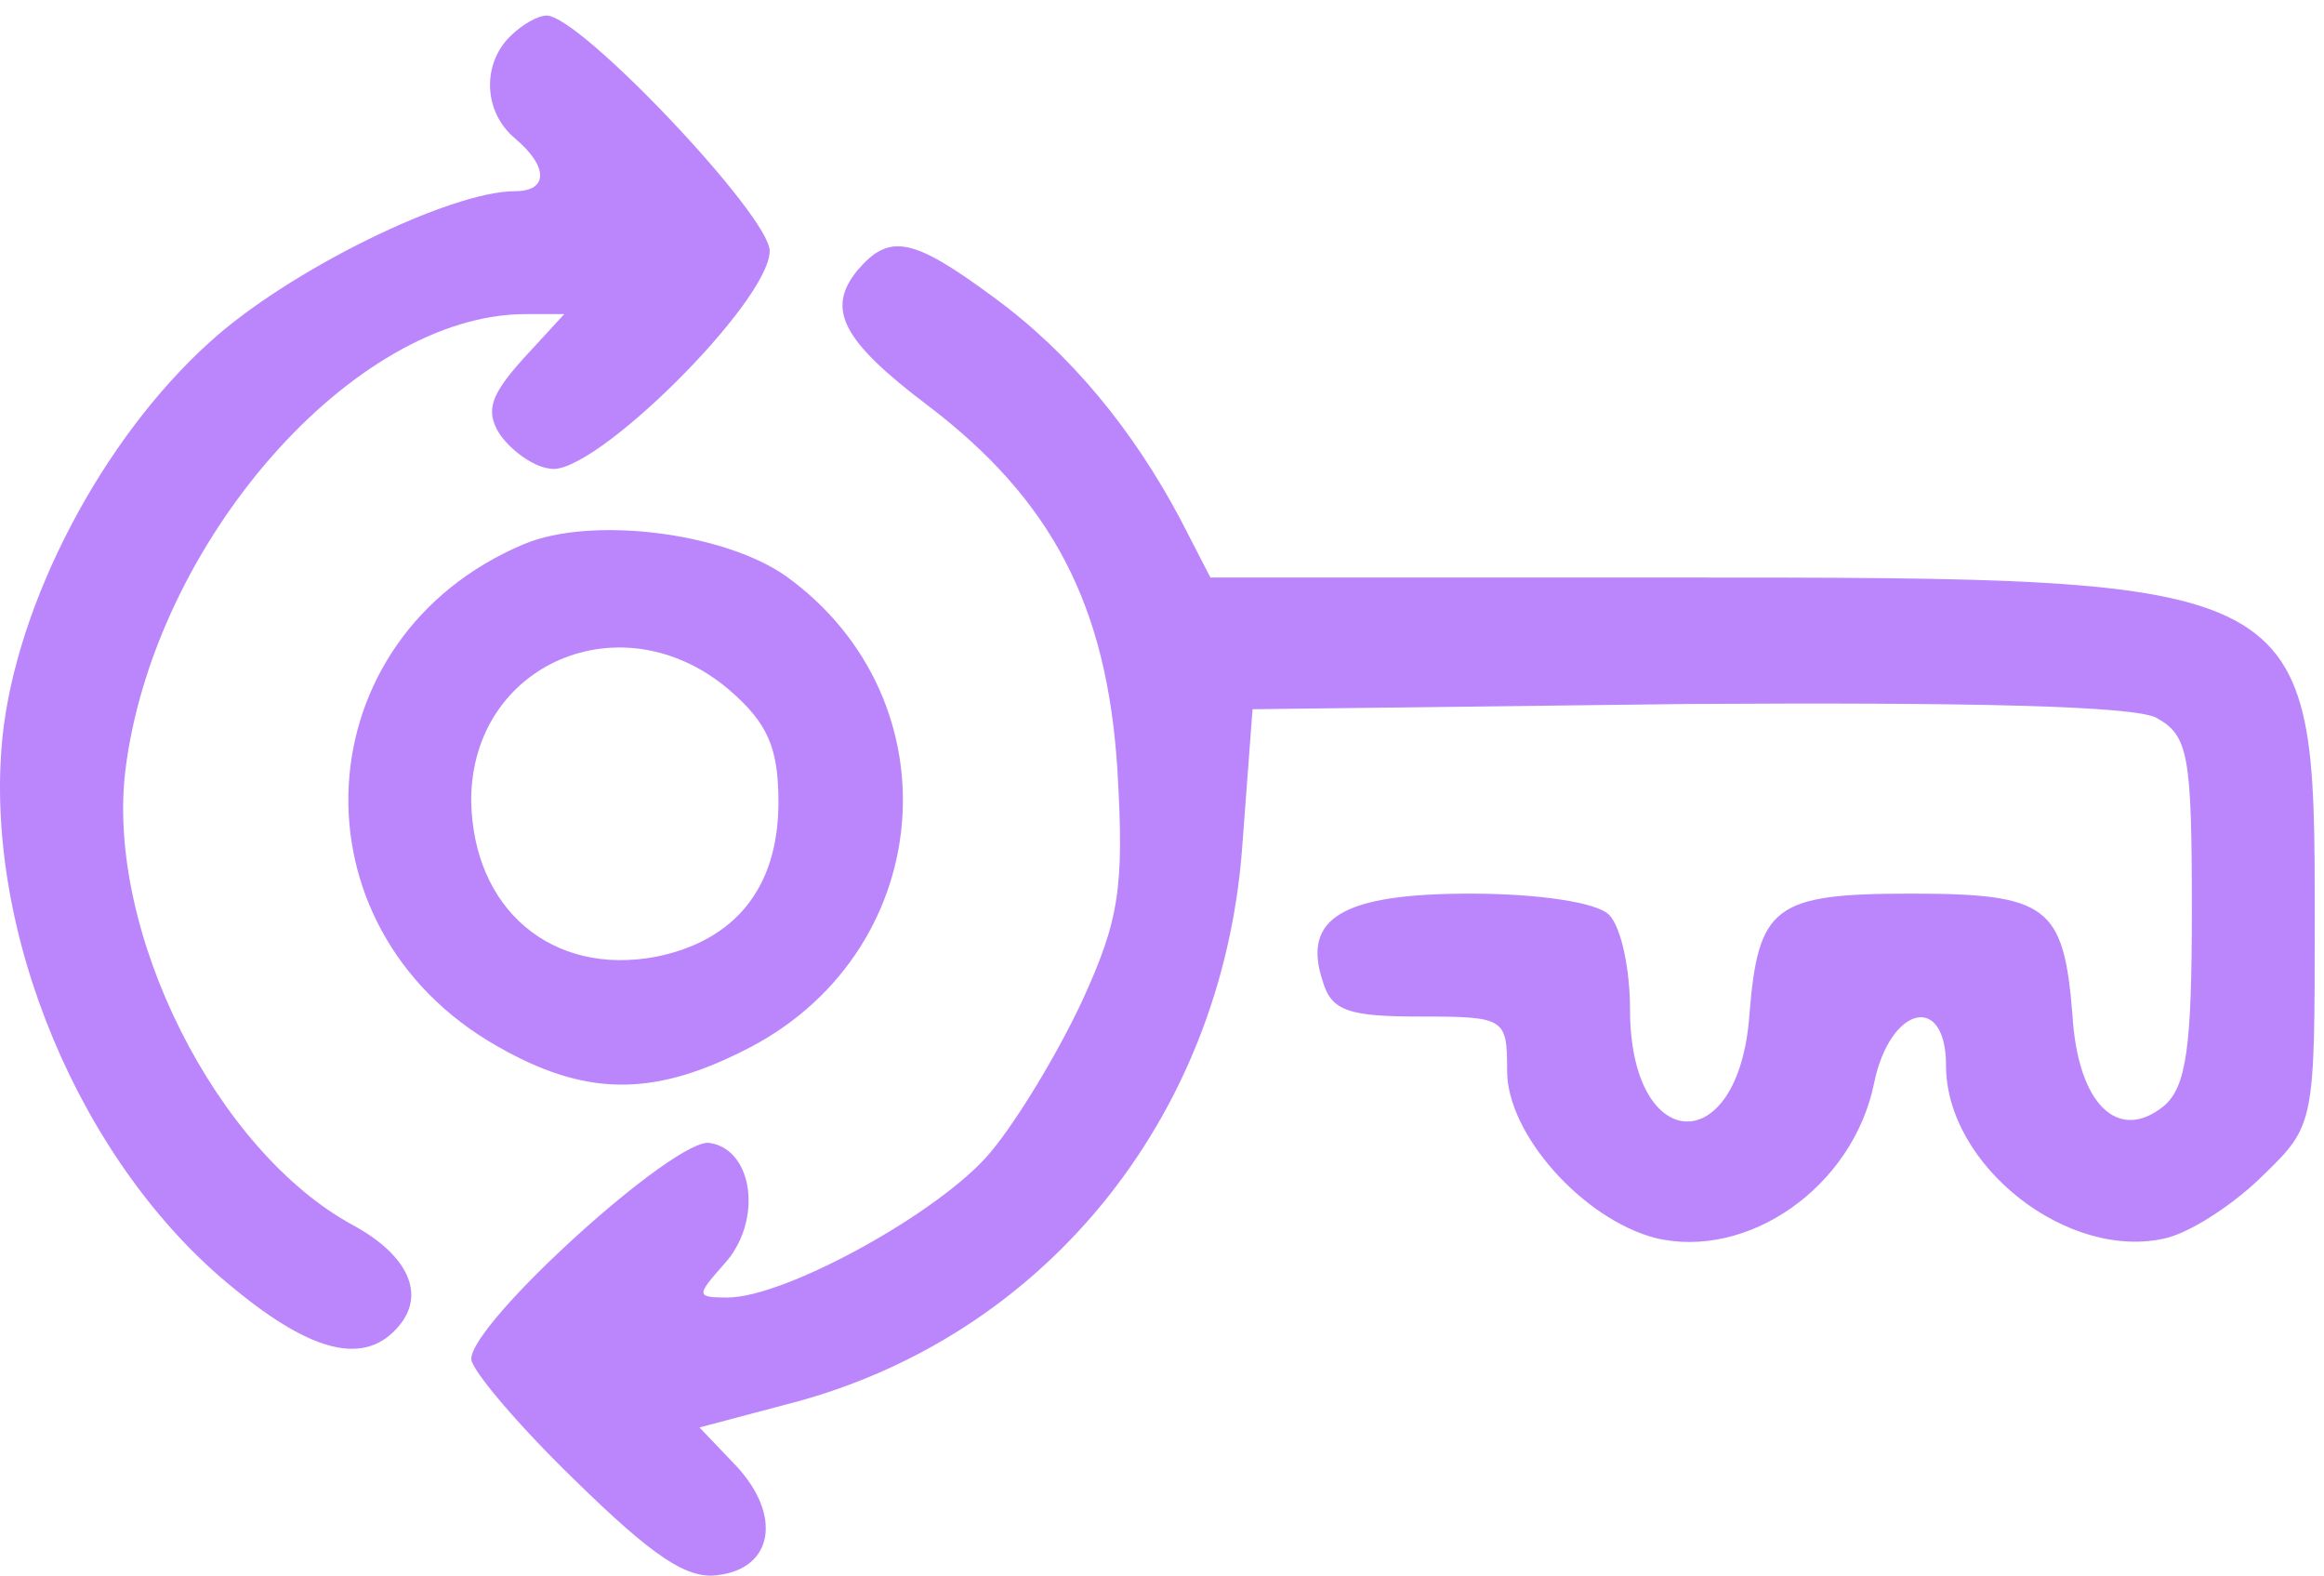 <svg width="149" height="101" viewBox="0 0 149 101" fill="none" xmlns="http://www.w3.org/2000/svg">
<g id="RecoverPasswordIcon">
<path id="Vector" d="M32.688 2.349C30.887 4.15 30.999 7.189 33.025 8.878C35.164 10.679 35.164 12.255 33.025 12.255C28.861 12.255 18.505 17.32 13.439 21.935C6.573 28.126 1.058 38.594 0.157 47.262C-1.081 59.644 5.11 74.615 15.015 82.606C20.081 86.771 23.458 87.559 25.596 84.97C27.285 82.944 26.159 80.468 22.67 78.554C13.89 73.827 6.798 59.756 8.036 49.4C9.837 34.767 22.67 20.134 33.701 20.134H36.177L33.588 22.948C31.45 25.312 31.112 26.325 32.012 27.788C32.688 28.801 34.151 29.927 35.277 30.04C37.978 30.602 49.347 19.346 49.347 16.082C49.347 13.83 37.19 0.998 35.052 0.998C34.489 0.998 33.476 1.561 32.688 2.349Z" fill="#BB86FC"/>
<path id="Vector_2" d="M54.979 17.322C52.953 19.798 53.966 21.824 59.481 25.989C67.473 32.068 70.963 38.821 71.638 49.29C72.088 56.944 71.751 58.97 69.387 64.148C67.811 67.525 65.222 71.802 63.533 73.829C60.382 77.656 50.364 83.171 46.649 83.171C44.623 83.171 44.623 83.059 46.424 81.032C48.9 78.331 48.337 73.716 45.523 73.266C43.385 72.815 30.215 84.747 30.215 87.111C30.215 87.786 33.142 91.276 36.856 94.878C41.809 99.718 44.06 101.294 46.086 100.956C49.576 100.506 50.139 97.129 47.212 93.977L44.848 91.501L50.364 90.038C66.798 85.873 78.279 71.802 79.63 54.468L80.305 45.462L108.221 45.125C126.119 45.012 136.925 45.237 138.276 46.025C140.302 47.151 140.527 48.389 140.527 58.295C140.527 67.075 140.189 69.664 138.726 70.902C135.799 73.266 133.21 70.789 132.872 65.049C132.31 58.07 131.297 57.282 122.517 57.282C113.737 57.282 112.724 58.07 112.161 65.049C111.485 74.391 104.507 74.054 104.507 64.711C104.507 62.122 103.944 59.42 103.156 58.632C102.368 57.844 98.653 57.282 94.263 57.282C86.046 57.282 83.457 58.858 84.808 62.91C85.371 64.823 86.496 65.161 91.112 65.161C96.515 65.161 96.627 65.274 96.627 68.651C96.627 72.703 101.467 78.106 106.082 79.344C112.048 80.807 118.802 76.08 120.153 69.439C121.166 64.486 124.768 63.585 124.768 68.313C124.768 74.729 132.647 80.92 138.951 79.344C140.639 78.894 143.341 77.093 145.142 75.292C148.406 72.14 148.406 71.915 148.406 58.97C148.406 37.02 148.406 37.02 107.433 37.02H77.604L75.69 33.306C72.651 27.565 68.599 22.612 63.646 19.01C58.468 15.183 57.005 14.958 54.979 17.322Z" fill="#BB86FC"/>
<path id="Vector_3" d="M33.587 34.881C19.404 40.847 18.391 59.42 31.898 67.074C37.414 70.226 41.691 70.338 47.545 67.412C60.039 61.333 61.502 44.899 50.359 36.907C46.306 34.093 37.864 33.08 33.587 34.881ZM46.757 44.224C49.233 46.362 49.908 47.938 49.908 51.428C49.908 56.943 47.094 60.32 42.029 61.333C35.388 62.572 30.323 58.294 30.21 51.315C30.21 42.535 39.89 38.37 46.757 44.224Z" fill="#BB86FC"/>
</g>
</svg>
